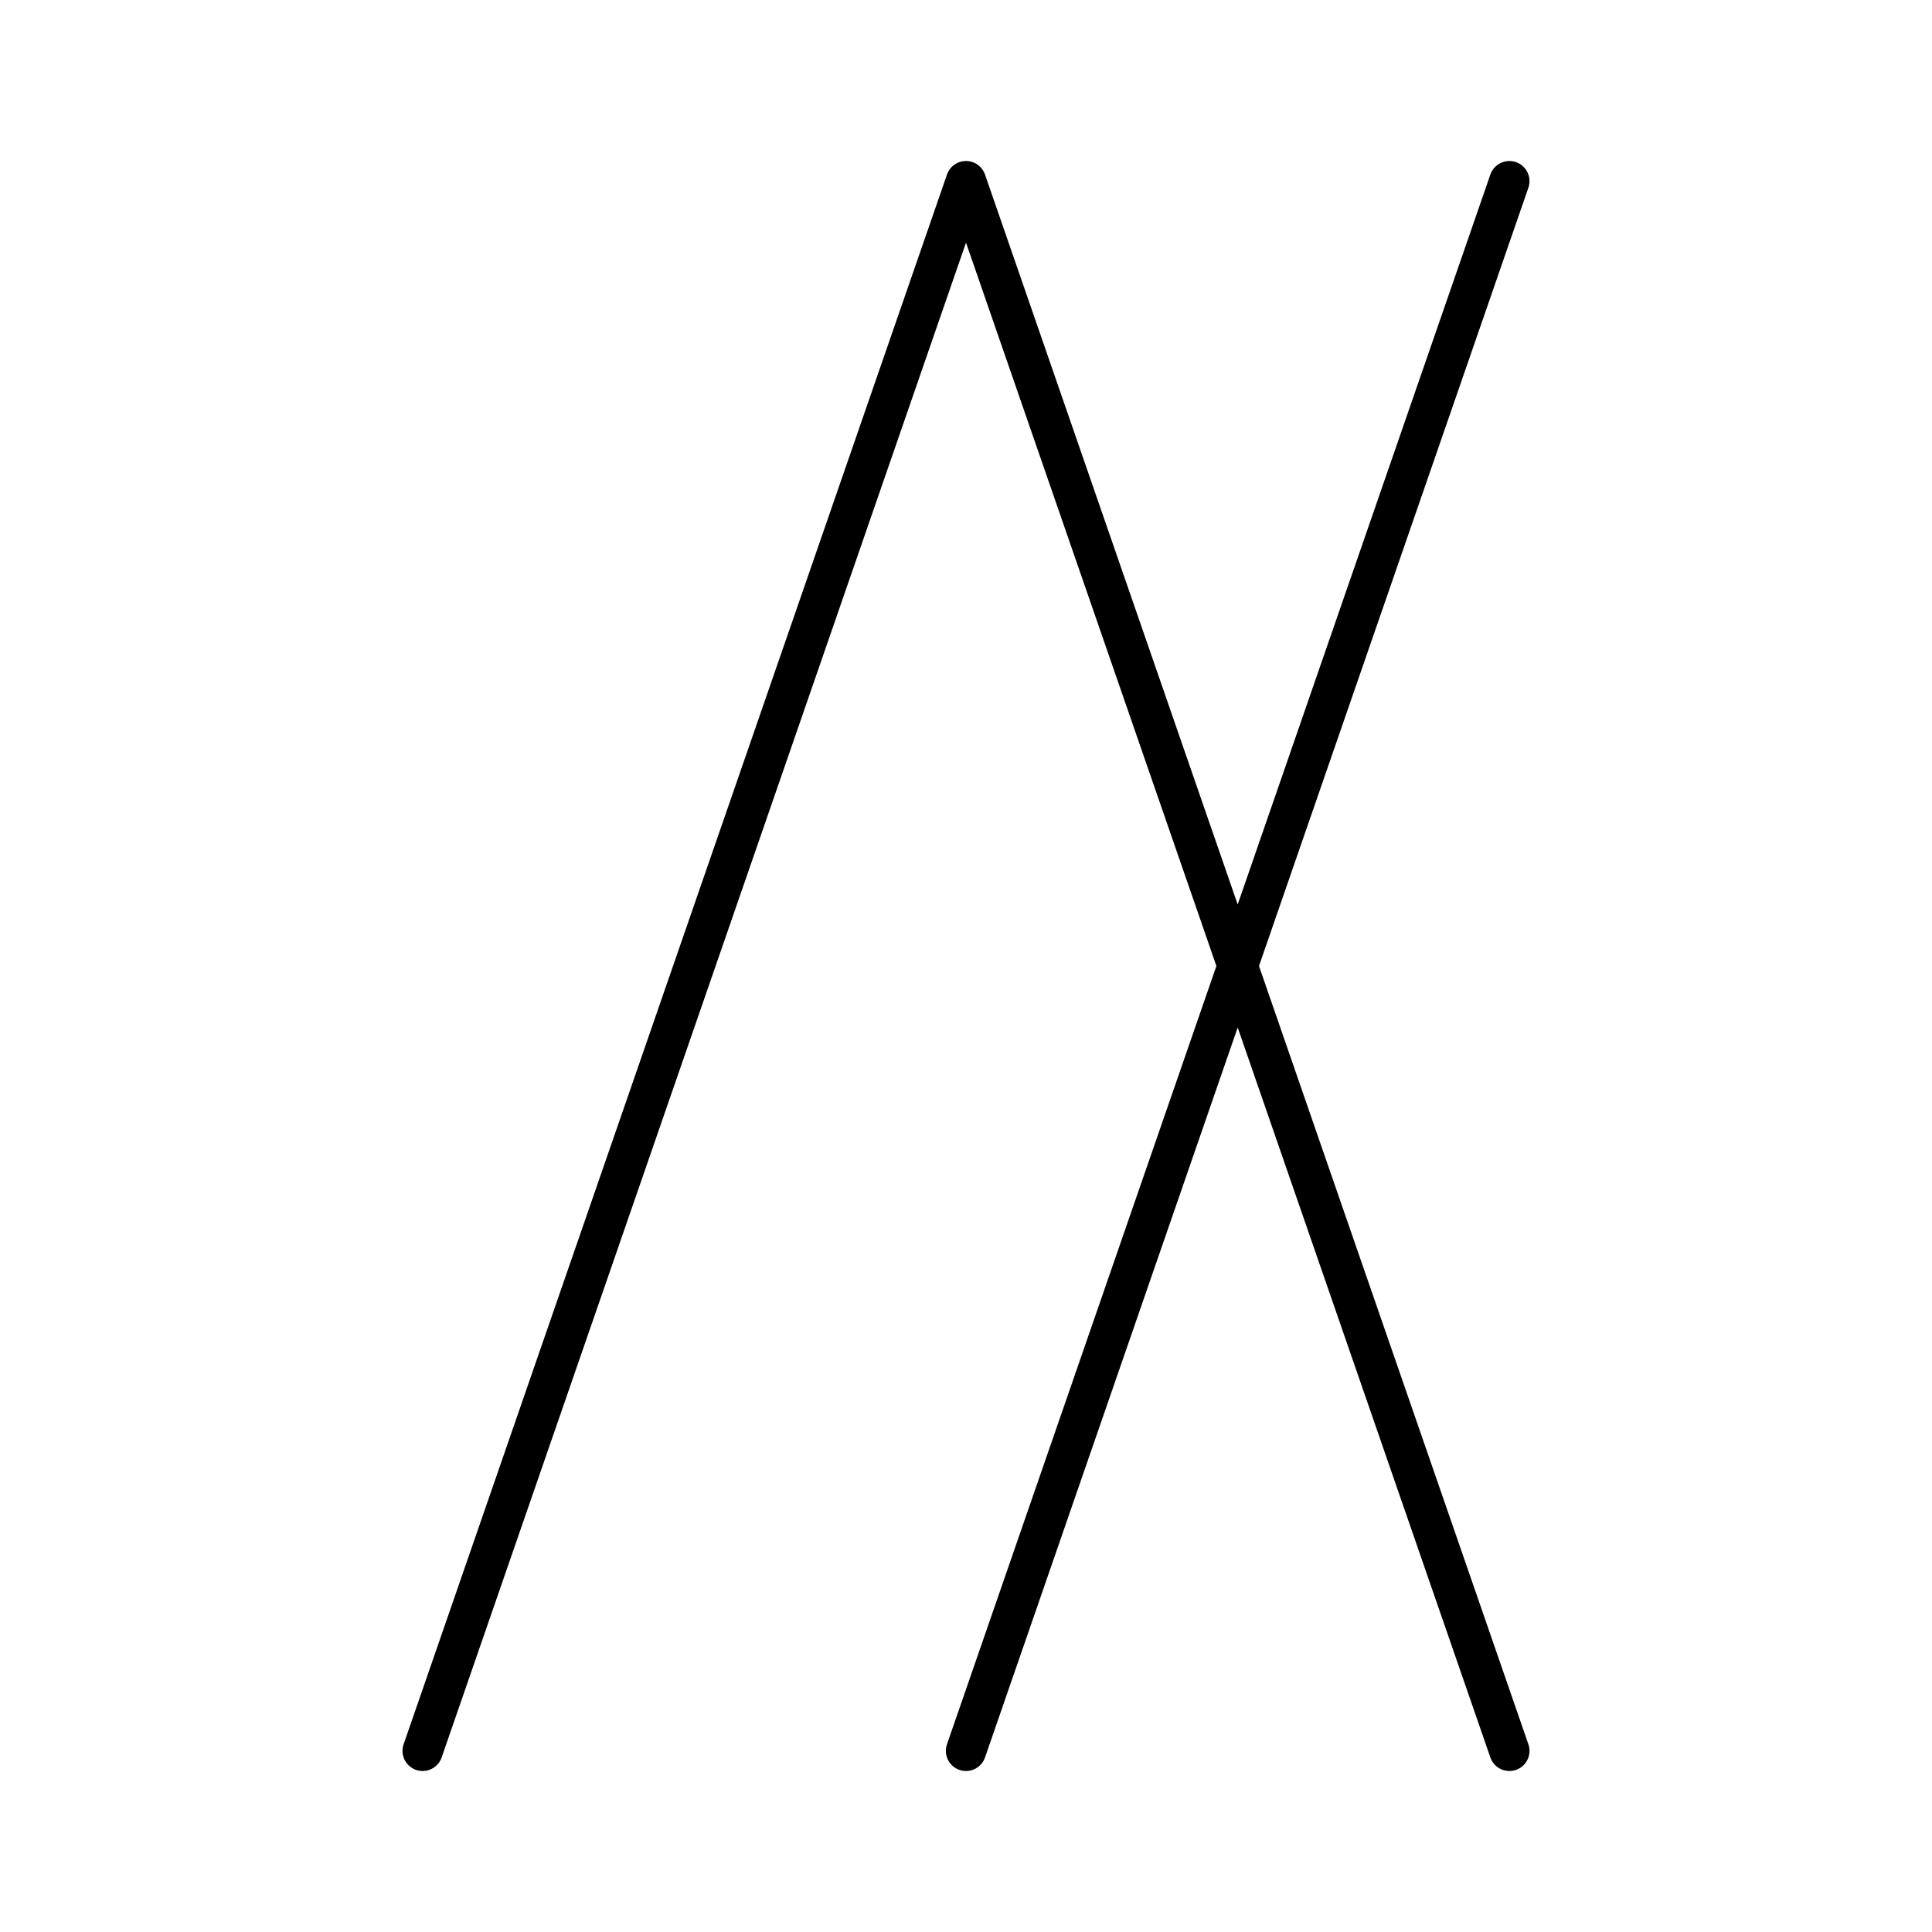 <svg xmlns="http://www.w3.org/2000/svg" width="3em" height="3em" viewBox="0 0 48 48"><path fill="none" stroke="currentColor" stroke-linecap="round" stroke-linejoin="round" d="M10.5 43.5L24 4.5l13.5 39m0-39L24 43.5"/></svg>